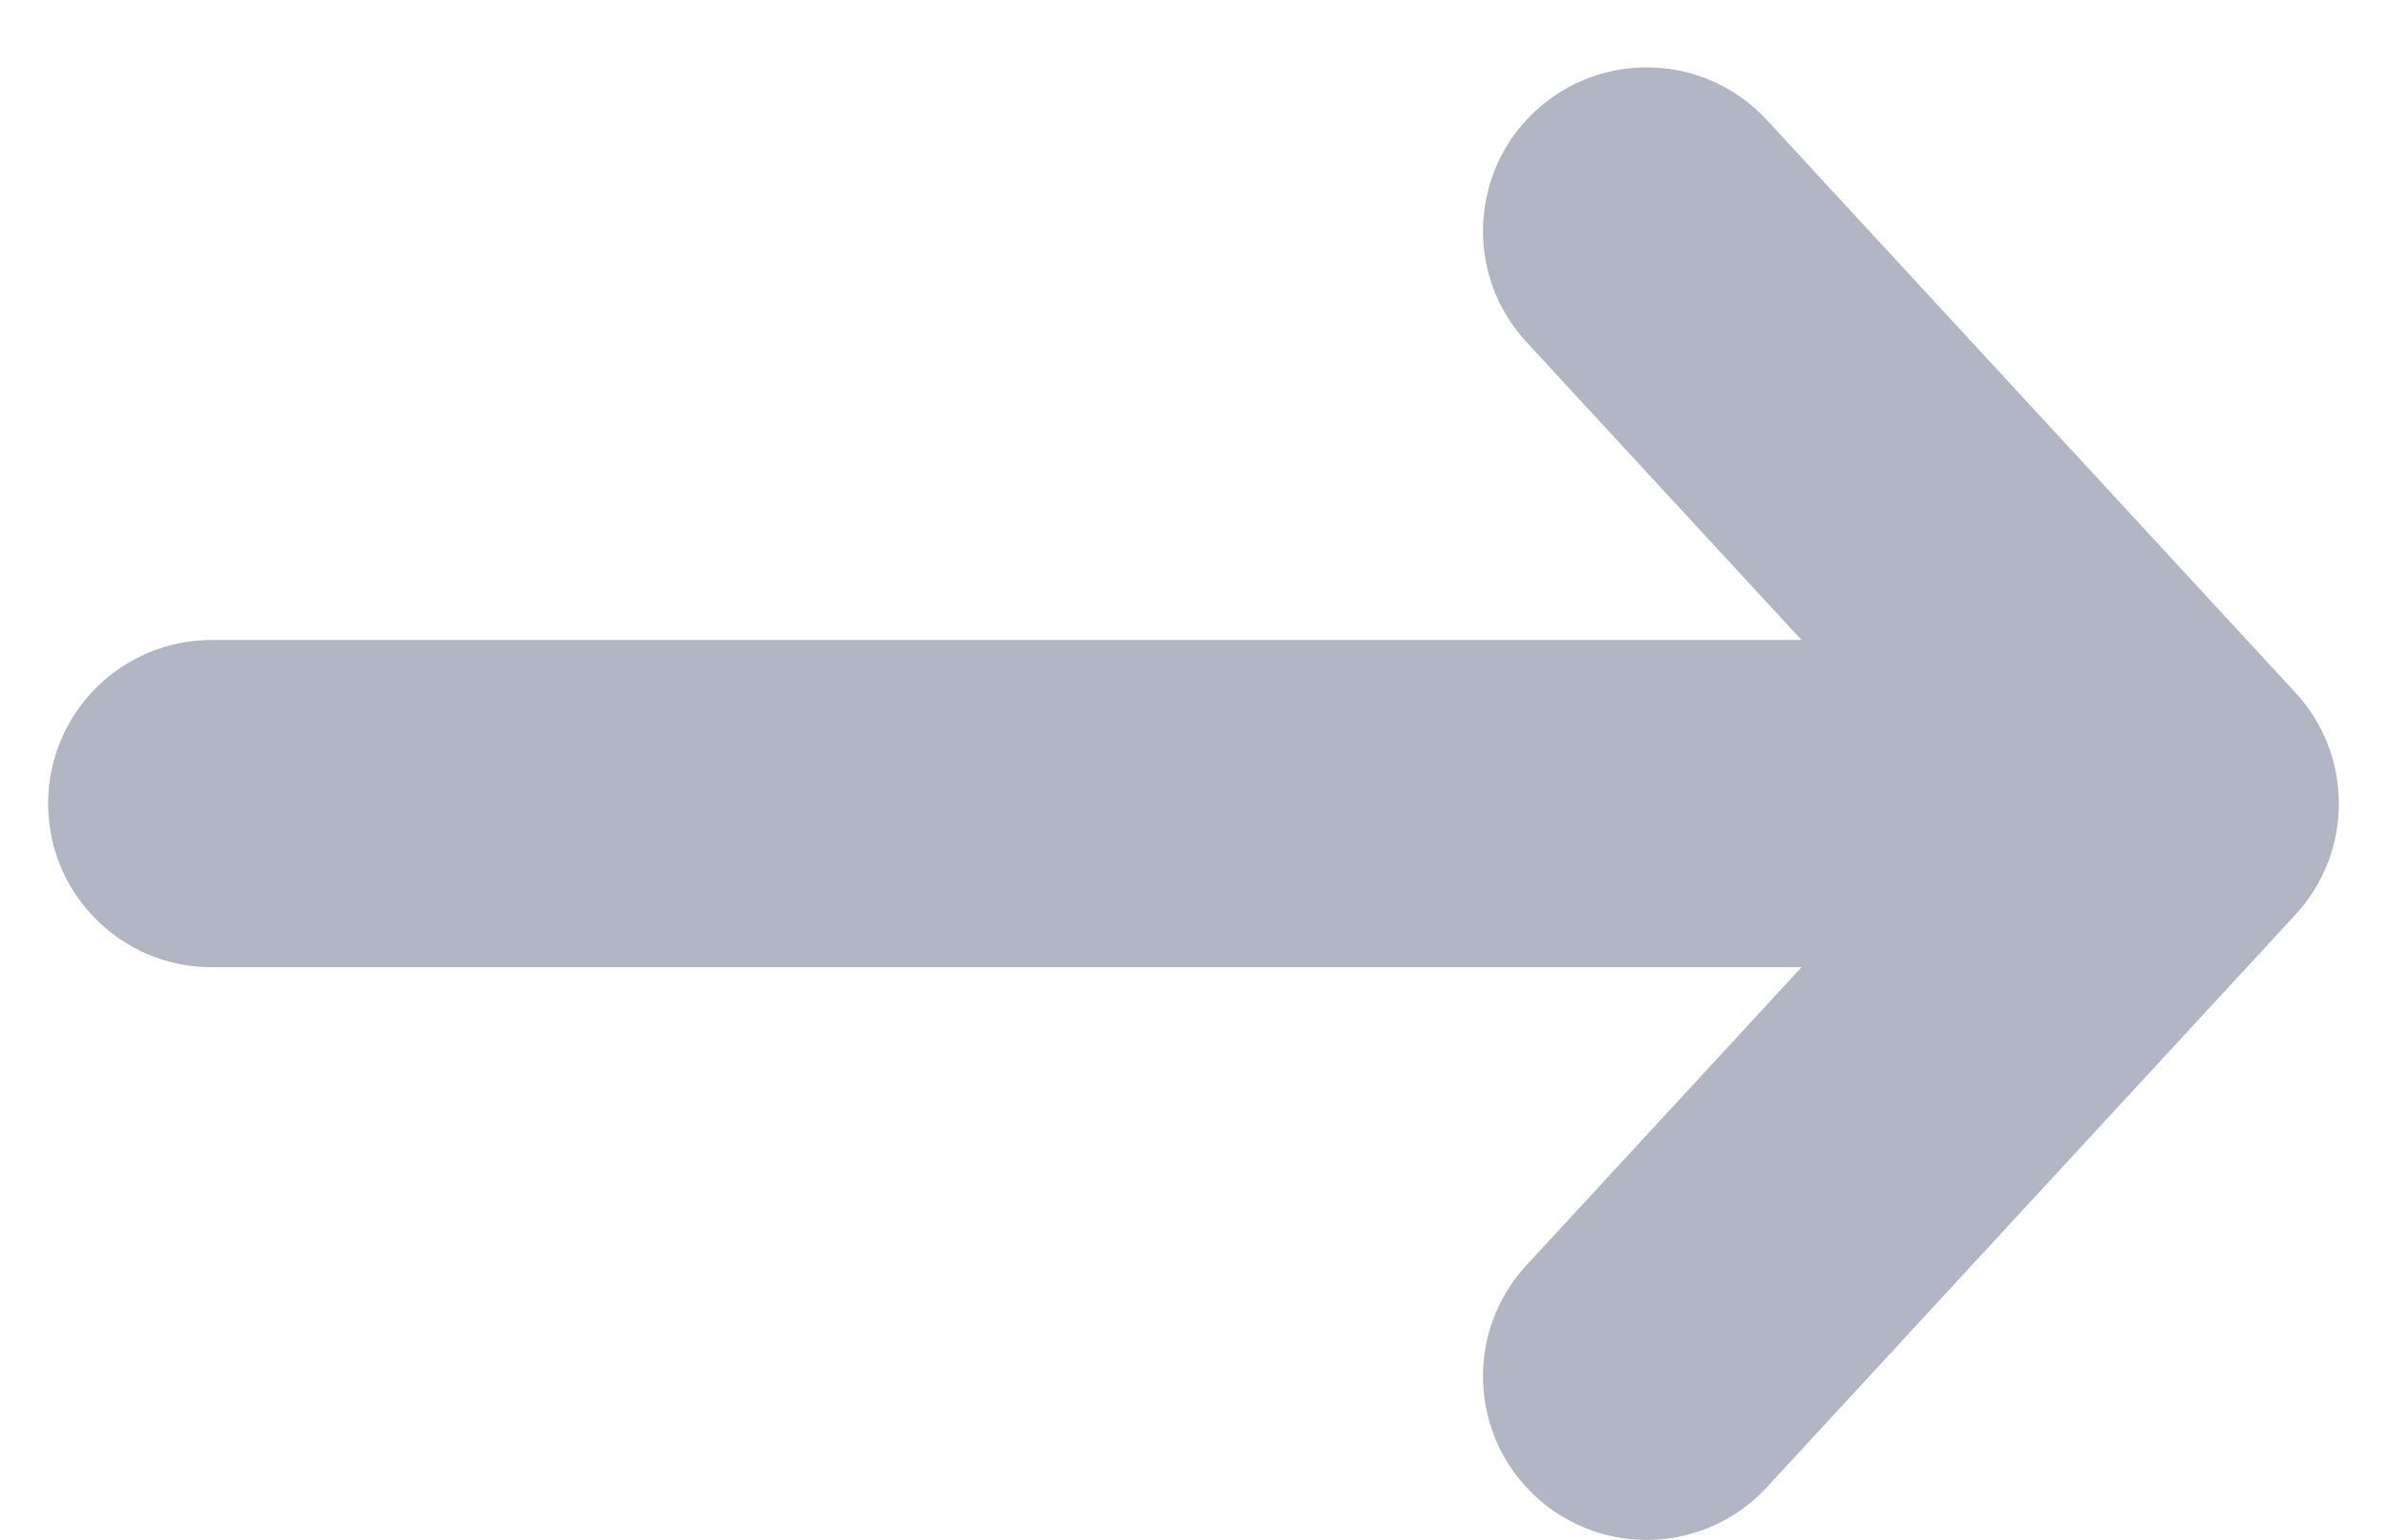 <svg width="31" height="20" viewBox="0 0 31 20" fill="none" xmlns="http://www.w3.org/2000/svg">
<path fill-rule="evenodd" clip-rule="evenodd" d="M19.943 1.439C20.806 0.643 22.15 0.696 22.946 1.559L29.811 8.996C30.563 9.81 30.563 11.065 29.811 11.879L22.946 19.316C22.15 20.179 20.806 20.233 19.943 19.436C19.081 18.64 19.027 17.296 19.823 16.434L23.397 12.562L2.75 12.562C1.576 12.562 0.625 11.611 0.625 10.437C0.625 9.264 1.576 8.312 2.75 8.312L23.396 8.312L19.823 4.441C19.027 3.579 19.081 2.235 19.943 1.439Z" fill="#B1B5C4"/>
</svg>
